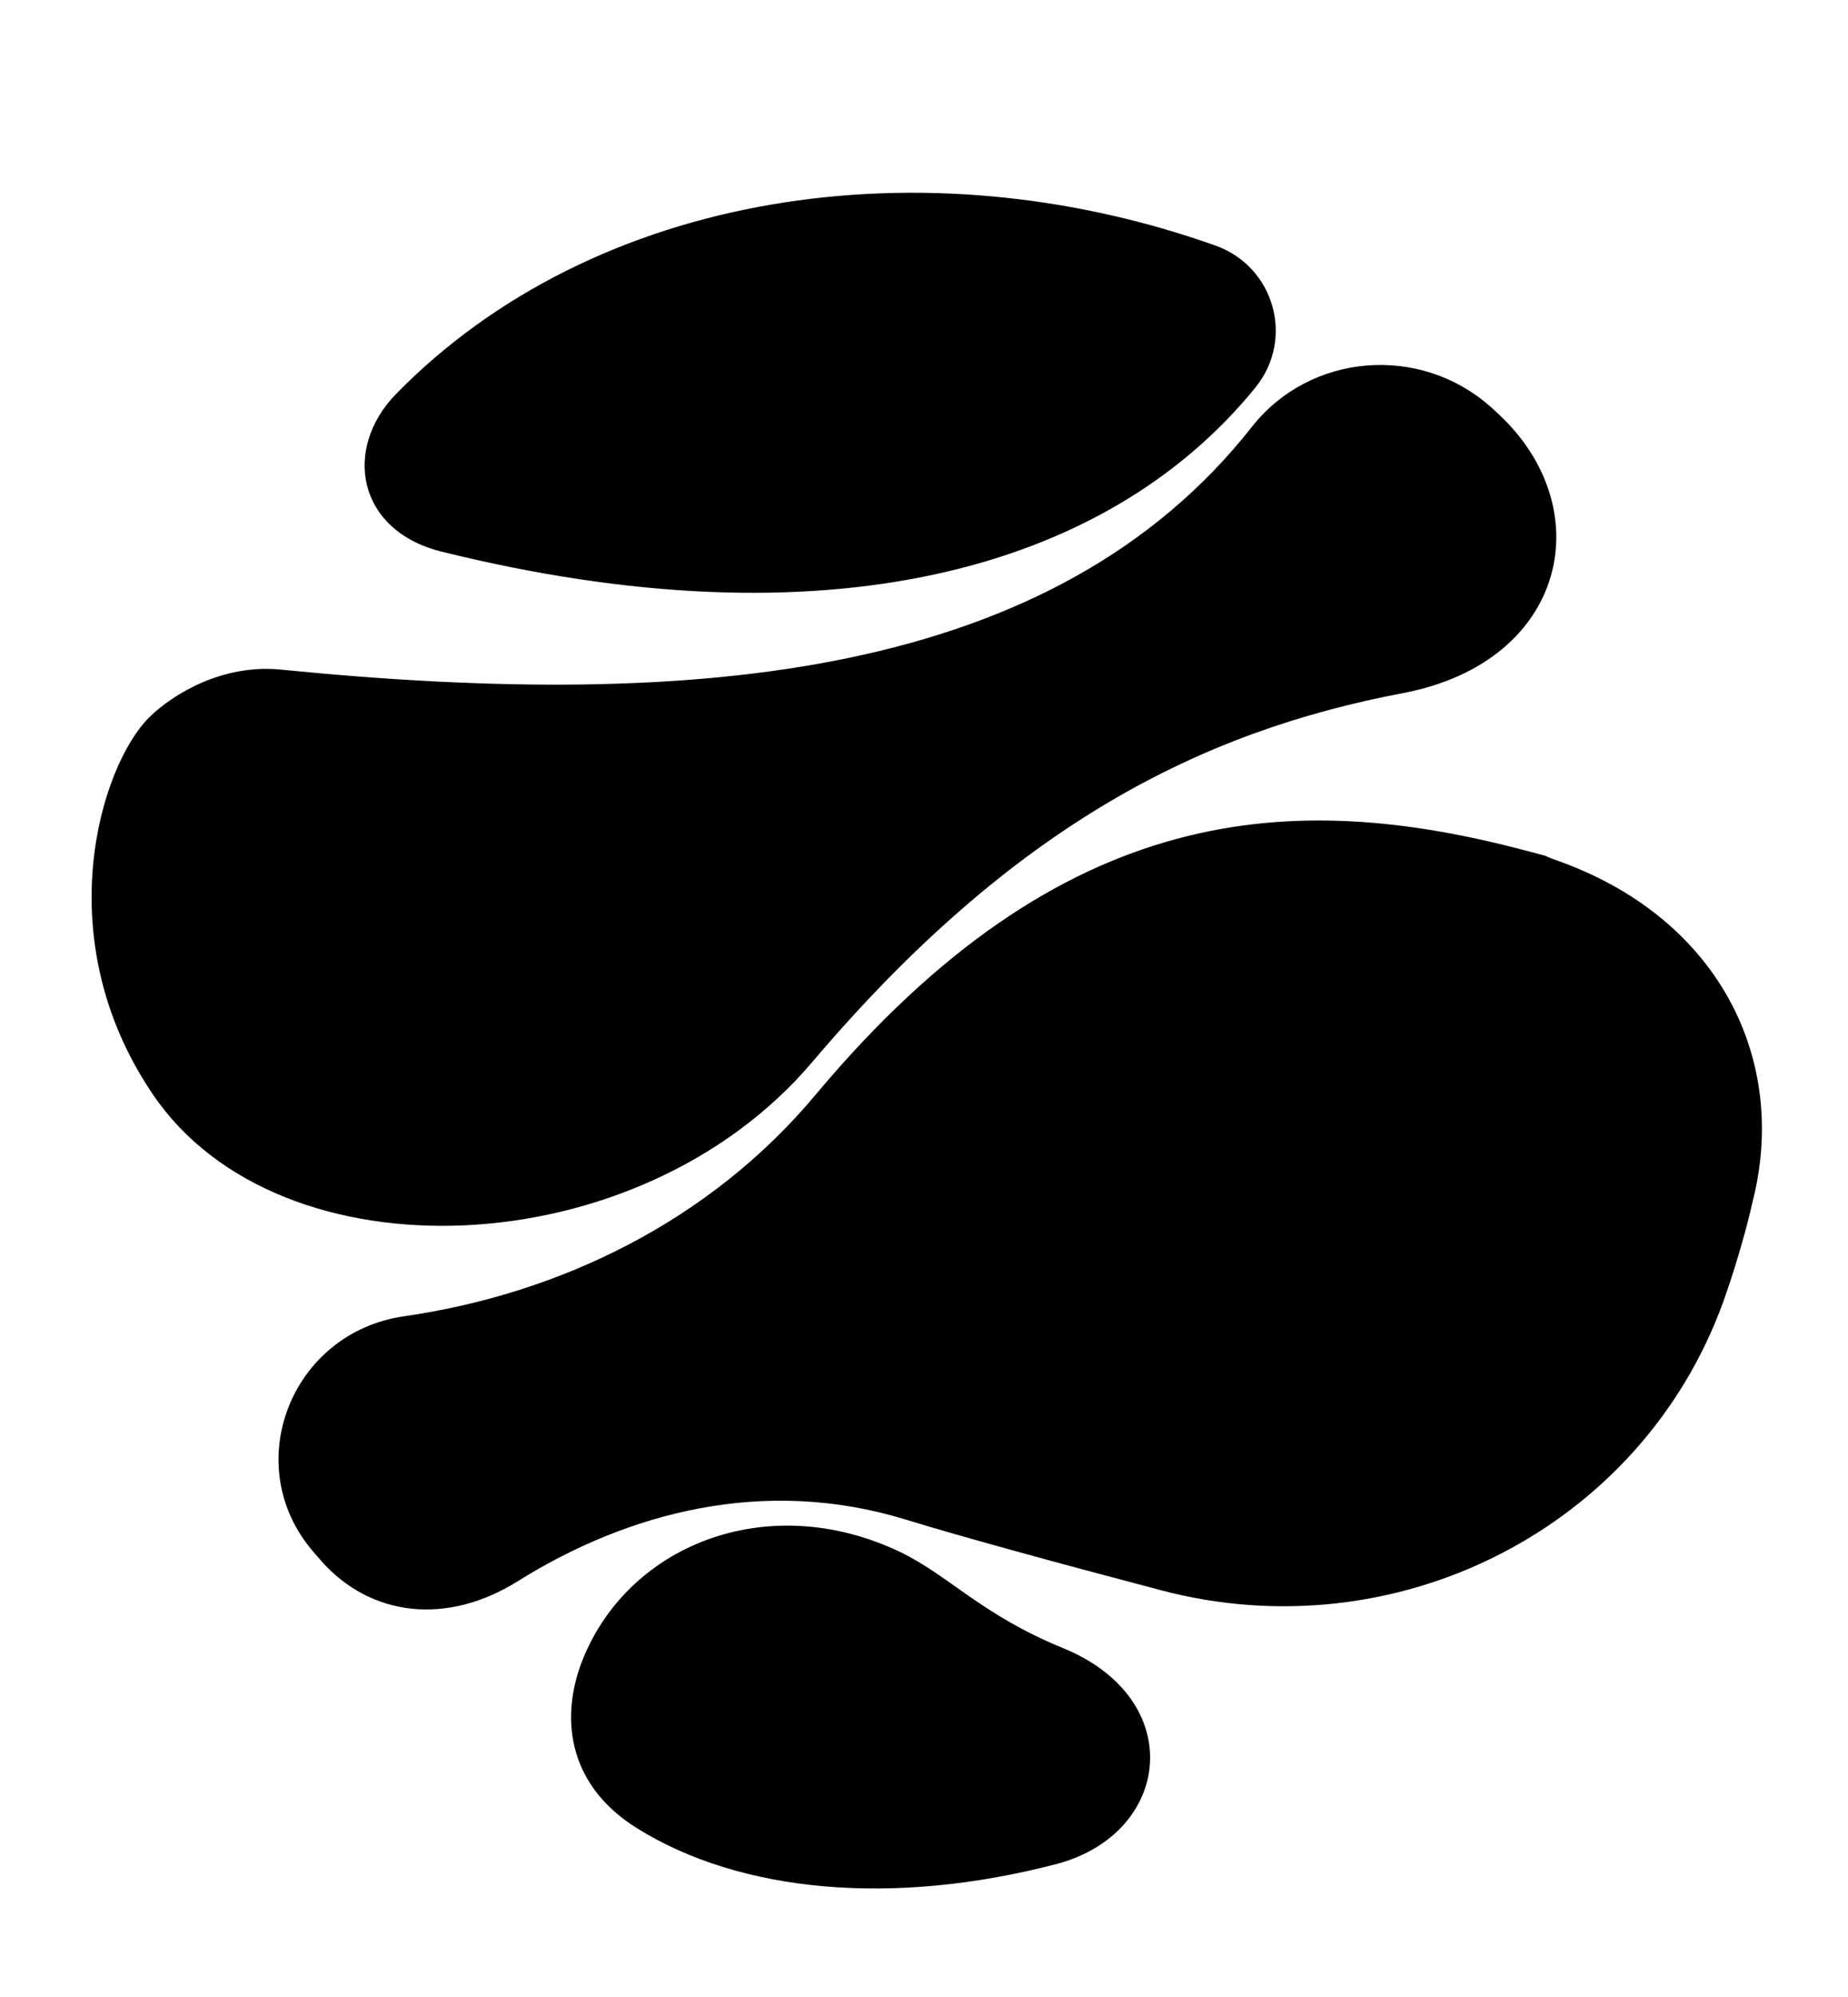 <svg fill="currentColor" viewBox="0 0 225 243" xmlns="http://www.w3.org/2000/svg"><path d="m77.583 222.479c-8.123-5.044-9.447-12.868-6.855-19.976 5.371-14.353 22.514-21.422 38.837-13.668 5.96 2.858 9.875 7.622 19.845 11.703 15.229 6.217 13.267 22.523-.711 26.263-19.903 5.211-38.518 3.526-51.117-4.322z"/><path d="m34.116 81.473c50.983 5.083 94.293.965 118.331-29.563 7.078-8.956 20.384-10.034 28.978-2.461.261.227.522.455.722.661 12.746 11.476 8.831 30.394-11.335 34.23-24.269 4.606-47.256 15.806-71.965 44.95-21.143 24.877-64.783 26.651-80.224 3.896-12.934-19.032-6.362-40.043-.45-45.905 2.934-2.871 8.932-6.476 15.943-5.808z"/><path d="m147.966 29.874c7.226 2.566 9.694 11.404 4.861 17.312-18.194 22.349-52.484 31.492-99.113 19.925-10.299-2.578-11.956-12.545-5.504-19.159 24.255-24.784 64.296-30.671 99.756-18.078z"/><path d="m189.624 104.725c19.248 6.836 27.762 23.489 24.042 40.317-.392 1.683-.785 3.365-1.237 5.026l-.022.06c-.711 2.581-1.505 5.2-2.419 7.776l-.192.54c-9.991 27.555-39.836 42.663-68.515 35.042-12.505-3.294-23.976-6.423-30.944-8.56-17.317-5.34-33.953-.858-47.31 7.488-8.528 5.338-17.834 4.394-23.935-2.495-.279-.369-.64-.7-.92-1.069-9.117-10.524-2.762-26.687 11.005-28.679 18.806-2.701 37.237-11.471 50.239-27.095 29.979-35.705 58.024-37.081 86.46-29.546.75.199 1.5.398 2.25.596.464.233 1.011.427 1.497.599z"/></svg>
